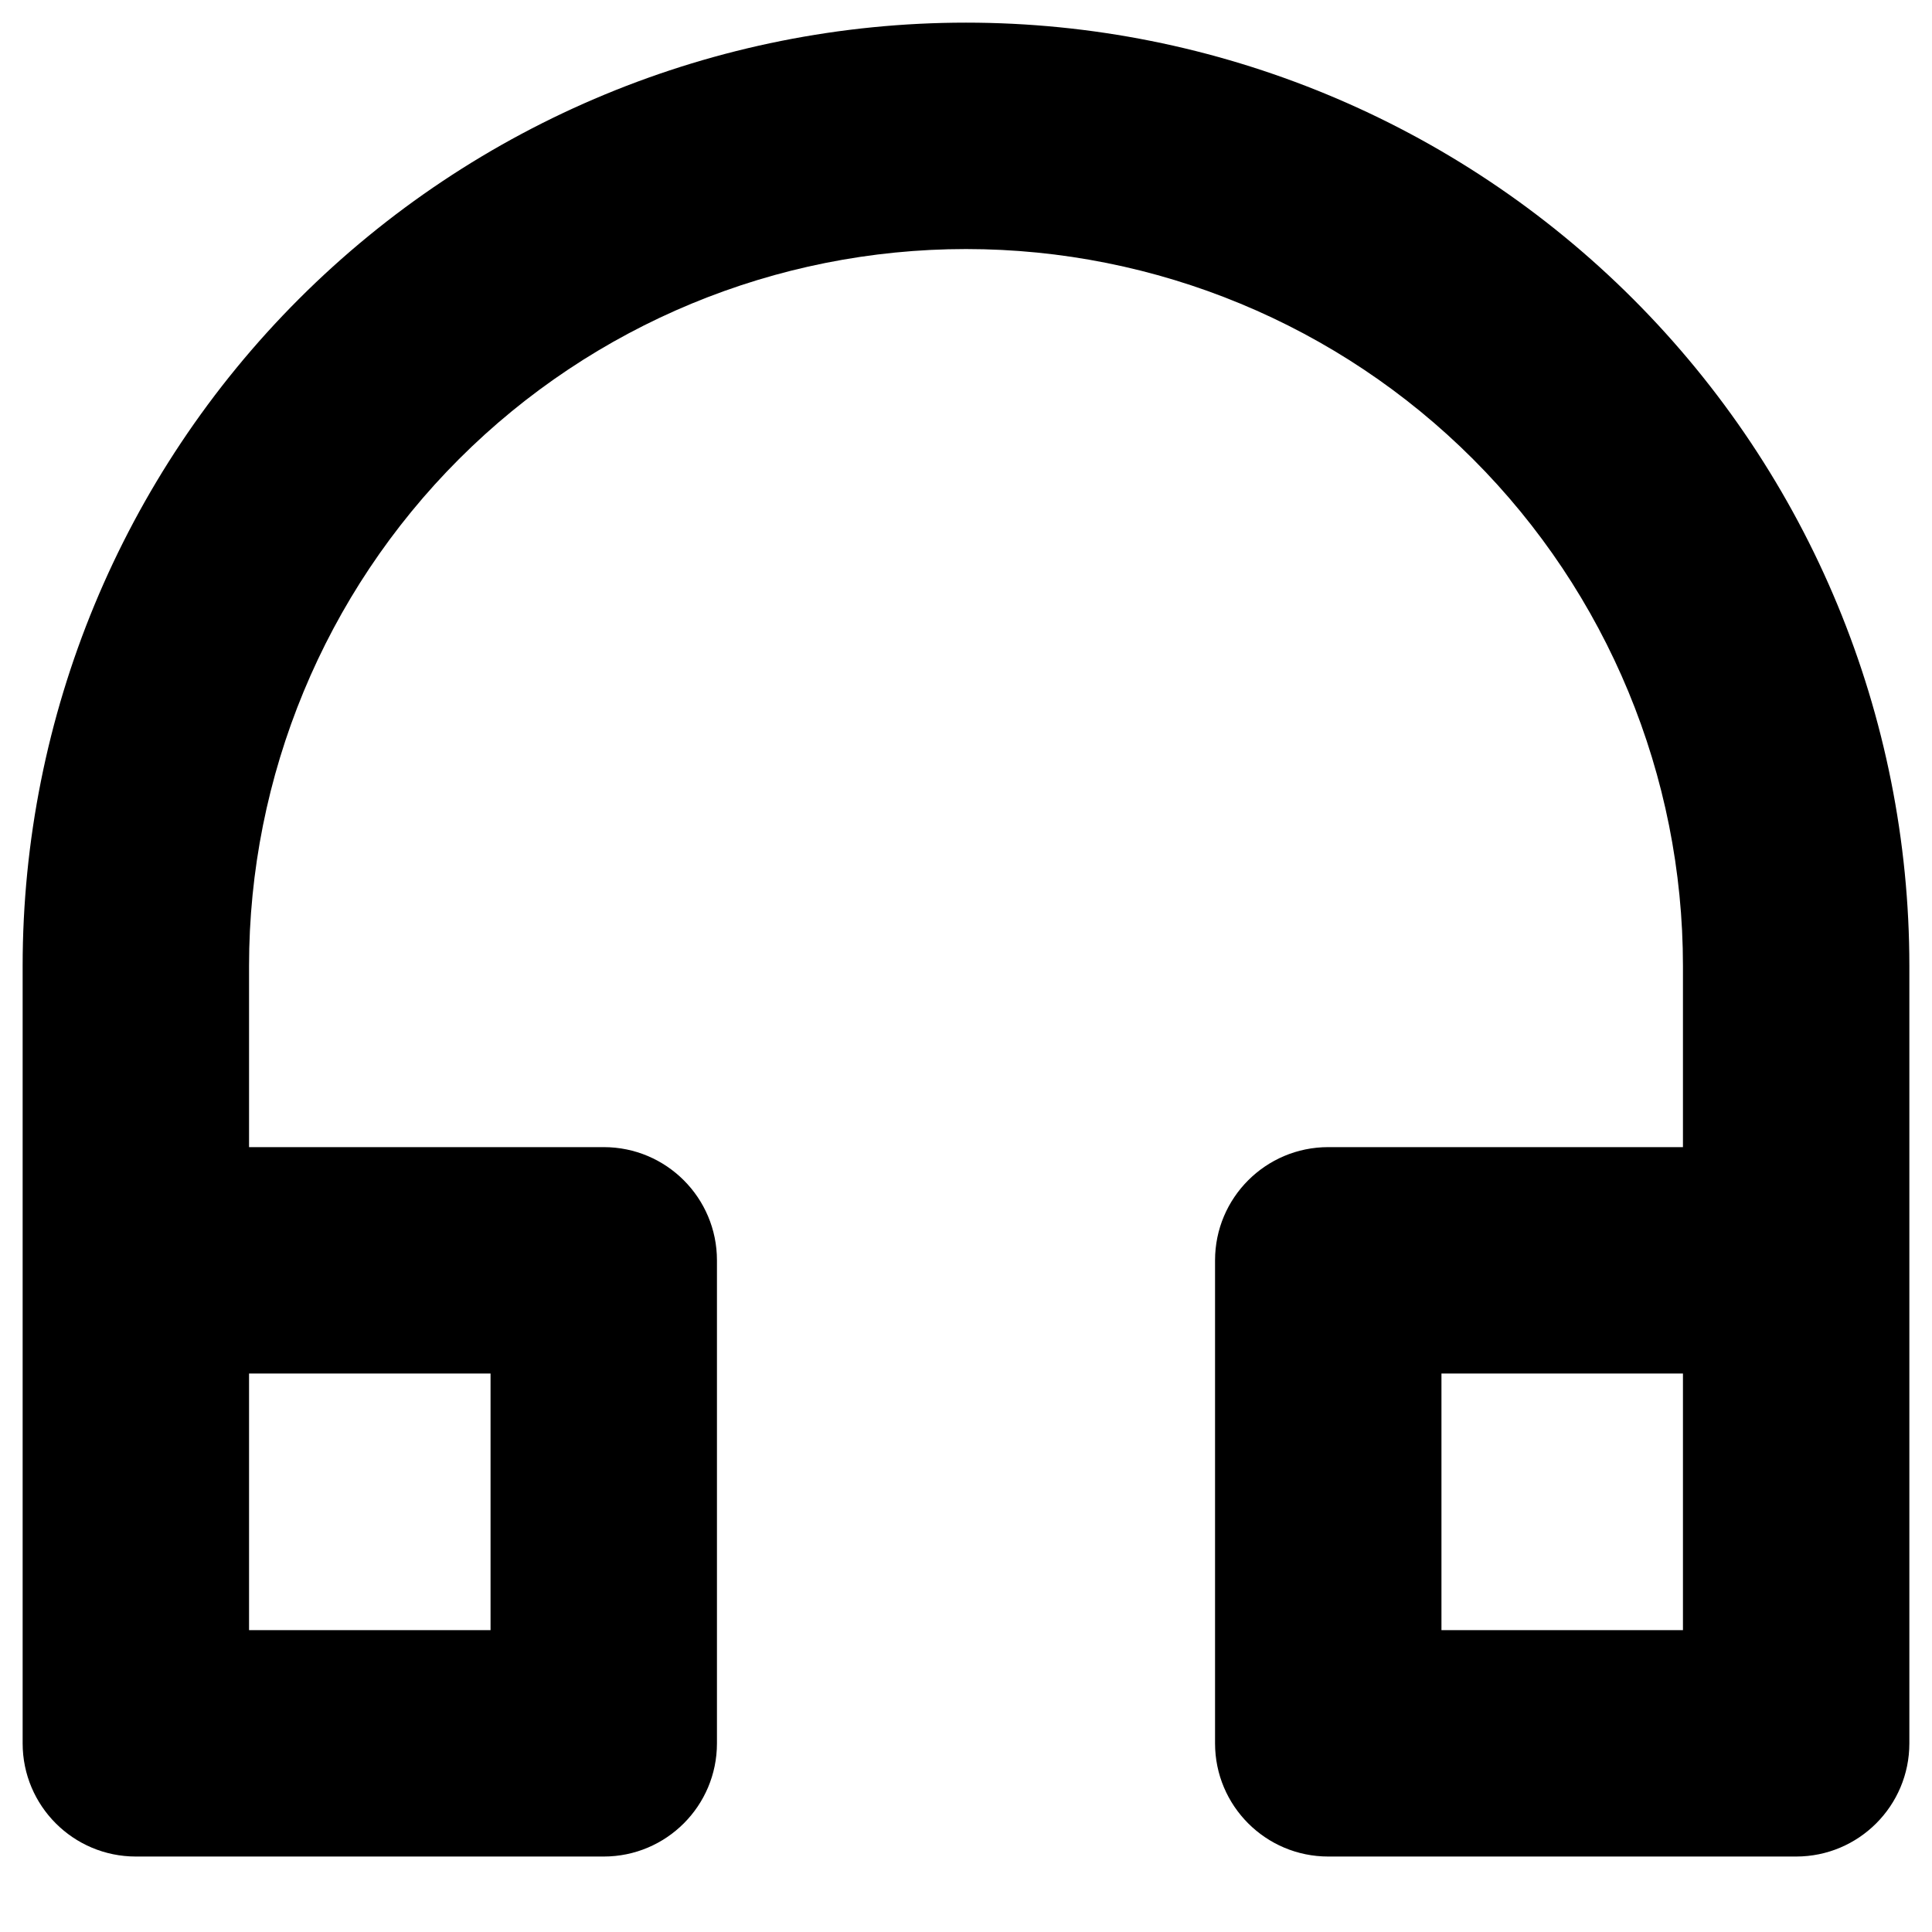 <svg width="256" height="256" viewBox="0 0 256 256" fill="none" xmlns="http://www.w3.org/2000/svg">
<rect x="0" y="0" width="100%" height="100%" fill="none" />
<path d="M128 3C161.152 3 192.947 16.169 216.389 39.611C239.831 63.053 253 94.848 253 128V231C253 239.284 246.284 246 238 246H176C167.716 246 161 239.284 161 231V167C161 158.716 167.716 152 176 152H223V128C223 102.804 212.991 78.641 195.175 60.825C177.359 43.009 153.196 33 128 33C102.804 33 78.641 43.009 60.825 60.825C43.009 78.641 33 102.804 33 128V152H80C88.284 152 95 158.716 95 167V231C95 239.284 88.284 246 80 246H18C9.716 246 3 239.284 3 231V128C3 94.848 16.169 63.053 39.611 39.611C63.053 16.169 94.848 3 128 3ZM33 216H65V182H33V216ZM191 216H223V182H191V216Z" fill="#000000"/>
</svg>
